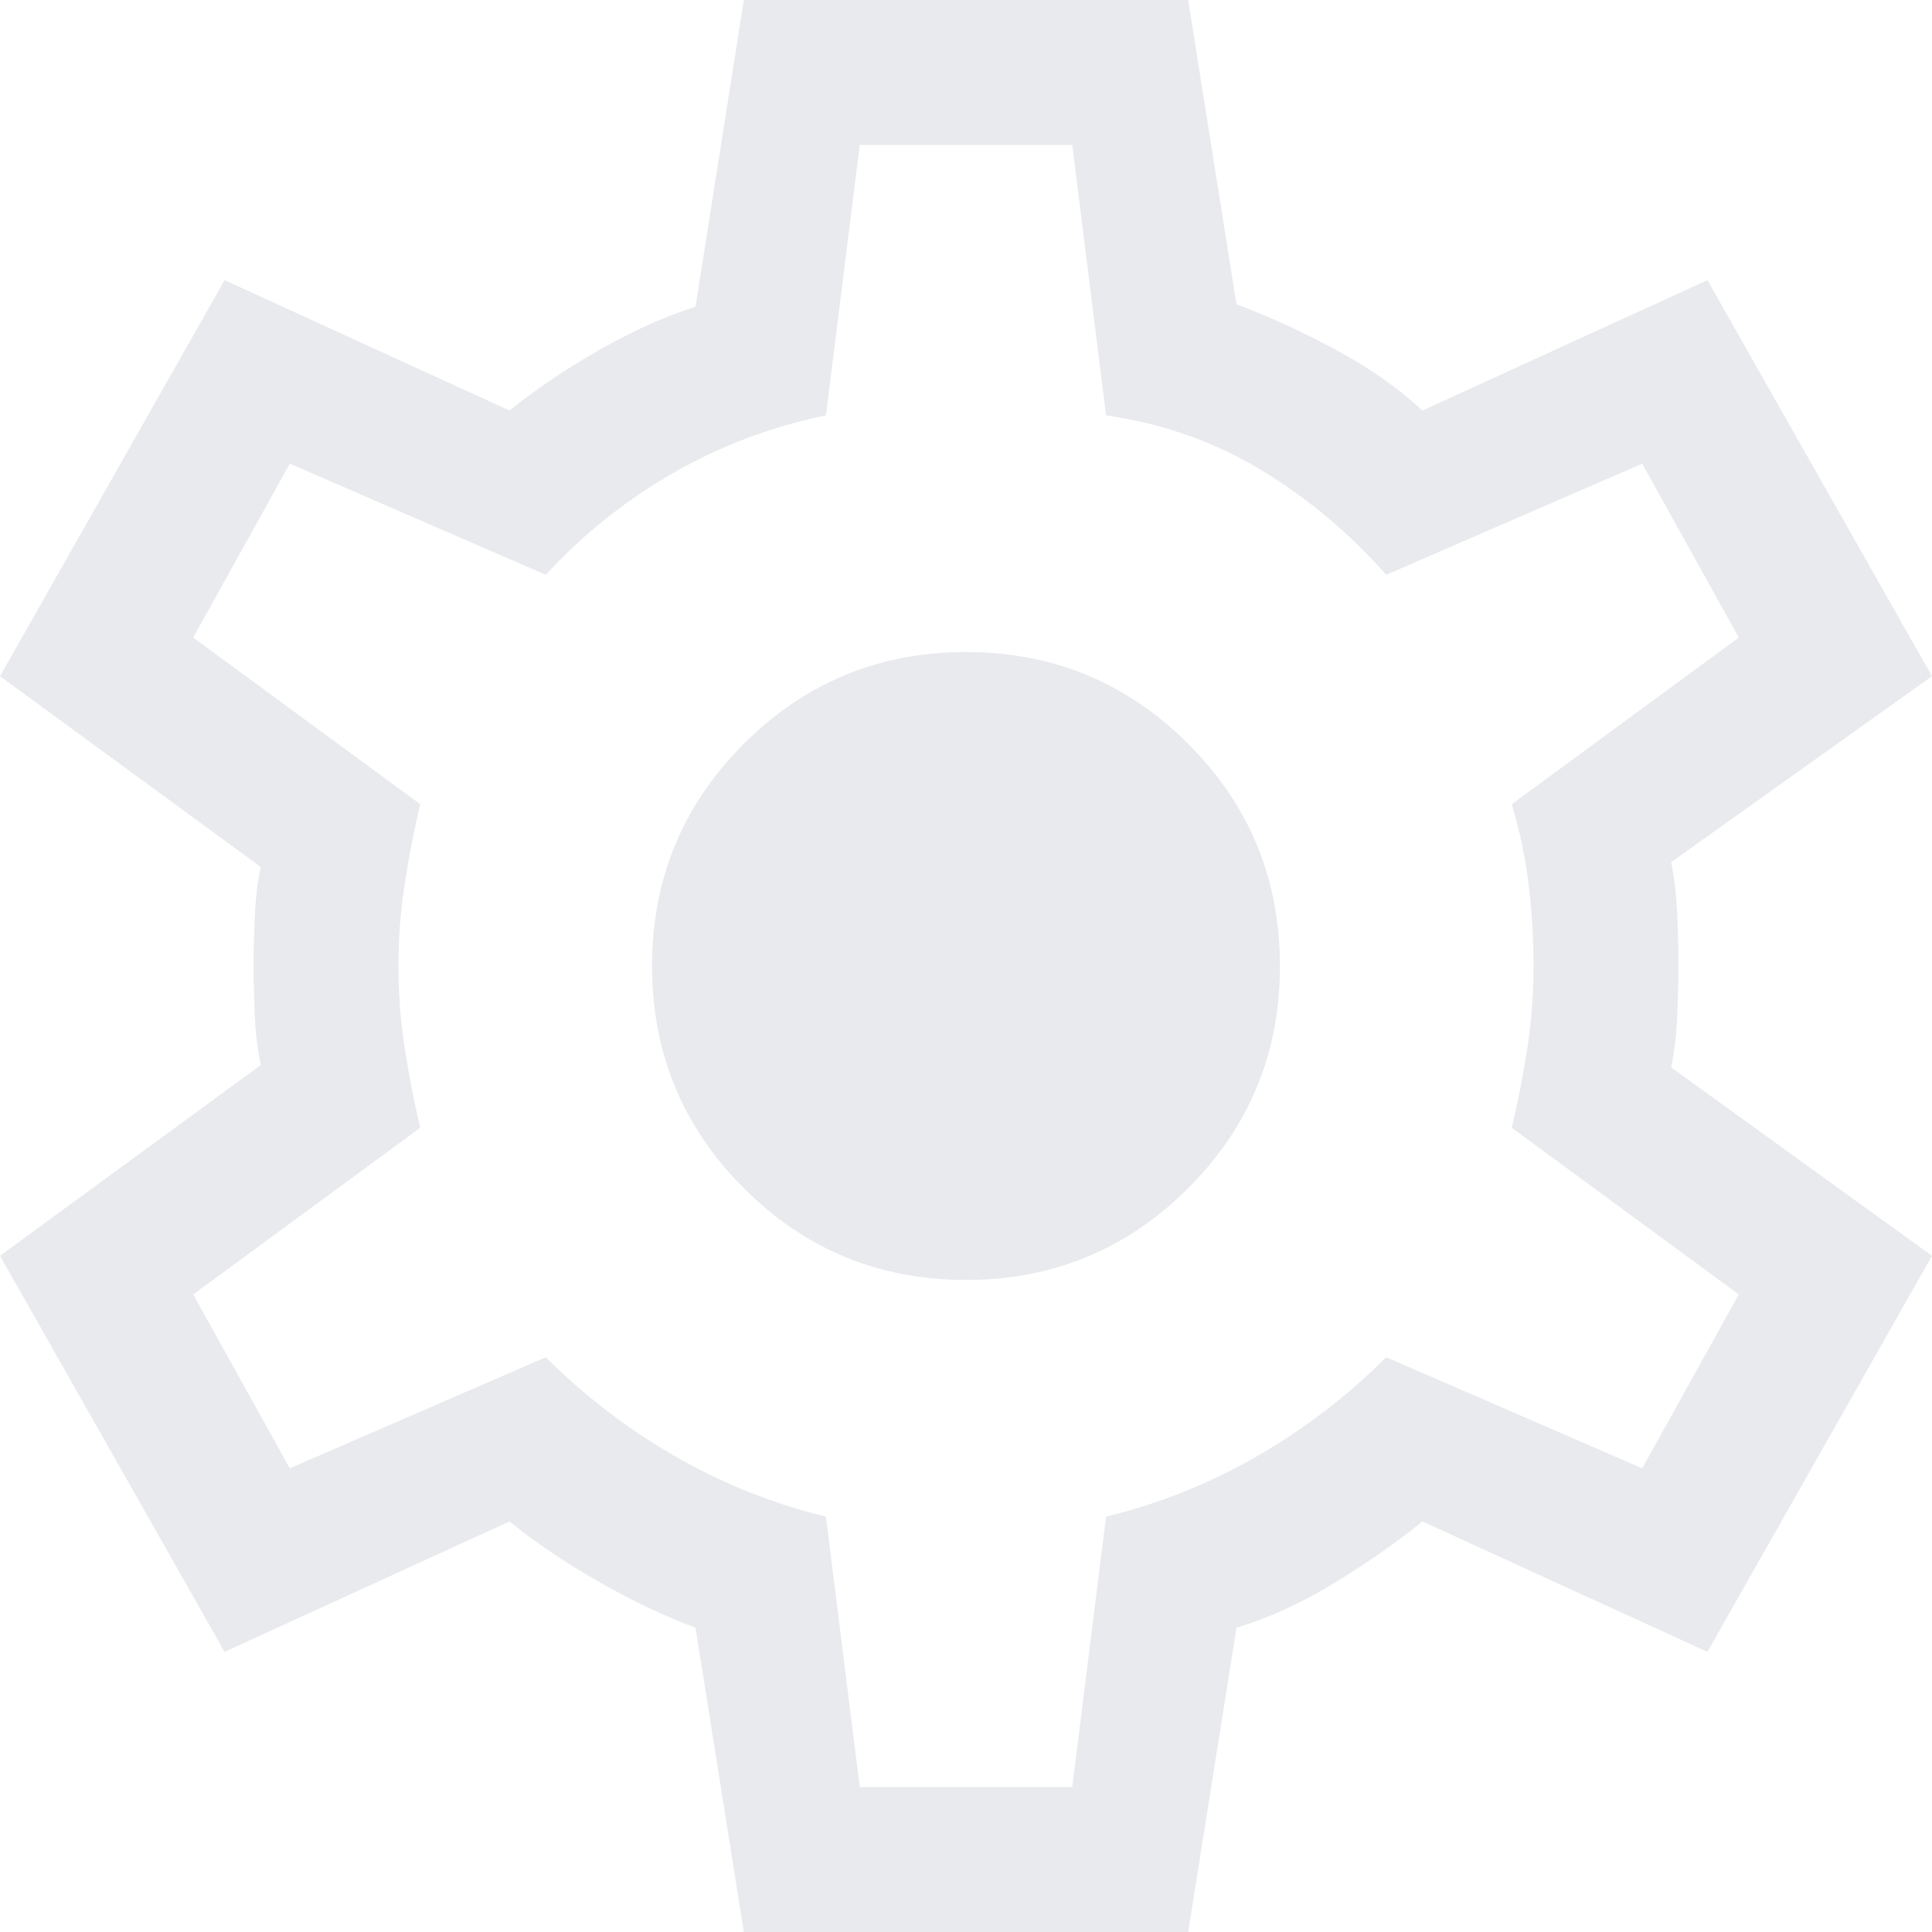 <svg width="44" height="44" viewBox="0 0 44 44" fill="none" xmlns="http://www.w3.org/2000/svg">
<path d="M16.94 44L15.84 37.07C15.143 36.813 14.41 36.465 13.64 36.025C12.87 35.585 12.192 35.127 11.605 34.65L5.115 37.62L0 28.6L5.94 24.255C5.867 23.925 5.821 23.549 5.803 23.128C5.784 22.706 5.775 22.33 5.775 22C5.775 21.67 5.784 21.294 5.803 20.872C5.821 20.451 5.867 20.075 5.94 19.745L0 15.4L5.115 6.38L11.605 9.35C12.192 8.873 12.87 8.415 13.64 7.975C14.41 7.535 15.143 7.205 15.84 6.985L16.94 0H27.06L28.16 6.93C28.857 7.187 29.599 7.526 30.387 7.947C31.176 8.369 31.845 8.837 32.395 9.35L38.885 6.38L44 15.4L38.06 19.635C38.133 20.002 38.179 20.396 38.197 20.817C38.216 21.239 38.225 21.633 38.225 22C38.225 22.367 38.216 22.752 38.197 23.155C38.179 23.558 38.133 23.943 38.06 24.31L44 28.6L38.885 37.62L32.395 34.65C31.808 35.127 31.139 35.594 30.387 36.053C29.636 36.511 28.893 36.85 28.16 37.07L27.06 44H16.94ZM19.58 40.7H24.42L25.19 34.54C26.4 34.247 27.546 33.788 28.628 33.165C29.709 32.542 30.69 31.79 31.57 30.91L37.4 33.44L39.6 29.48L34.43 25.685C34.577 25.062 34.696 24.448 34.788 23.843C34.879 23.238 34.925 22.623 34.925 22C34.925 21.377 34.888 20.762 34.815 20.157C34.742 19.552 34.613 18.938 34.43 18.315L39.6 14.52L37.4 10.56L31.57 13.09C30.727 12.137 29.773 11.339 28.71 10.697C27.647 10.056 26.473 9.643 25.19 9.46L24.42 3.3H19.58L18.81 9.46C17.563 9.717 16.399 10.157 15.318 10.78C14.236 11.403 13.273 12.173 12.43 13.09L6.6 10.56L4.4 14.52L9.57 18.315C9.423 18.938 9.304 19.552 9.213 20.157C9.121 20.762 9.075 21.377 9.075 22C9.075 22.623 9.121 23.238 9.213 23.843C9.304 24.448 9.423 25.062 9.57 25.685L4.4 29.48L6.6 33.44L12.43 30.91C13.31 31.79 14.291 32.542 15.373 33.165C16.454 33.788 17.6 34.247 18.81 34.54L19.58 40.7ZM22 29.15C23.98 29.15 25.667 28.453 27.06 27.06C28.453 25.667 29.15 23.98 29.15 22C29.15 20.02 28.453 18.333 27.06 16.94C25.667 15.547 23.98 14.85 22 14.85C20.02 14.85 18.333 15.547 16.94 16.94C15.547 18.333 14.85 20.02 14.85 22C14.85 23.98 15.547 25.667 16.94 27.06C18.333 28.453 20.02 29.15 22 29.15Z" fill="#E8EAED"/>
</svg>
